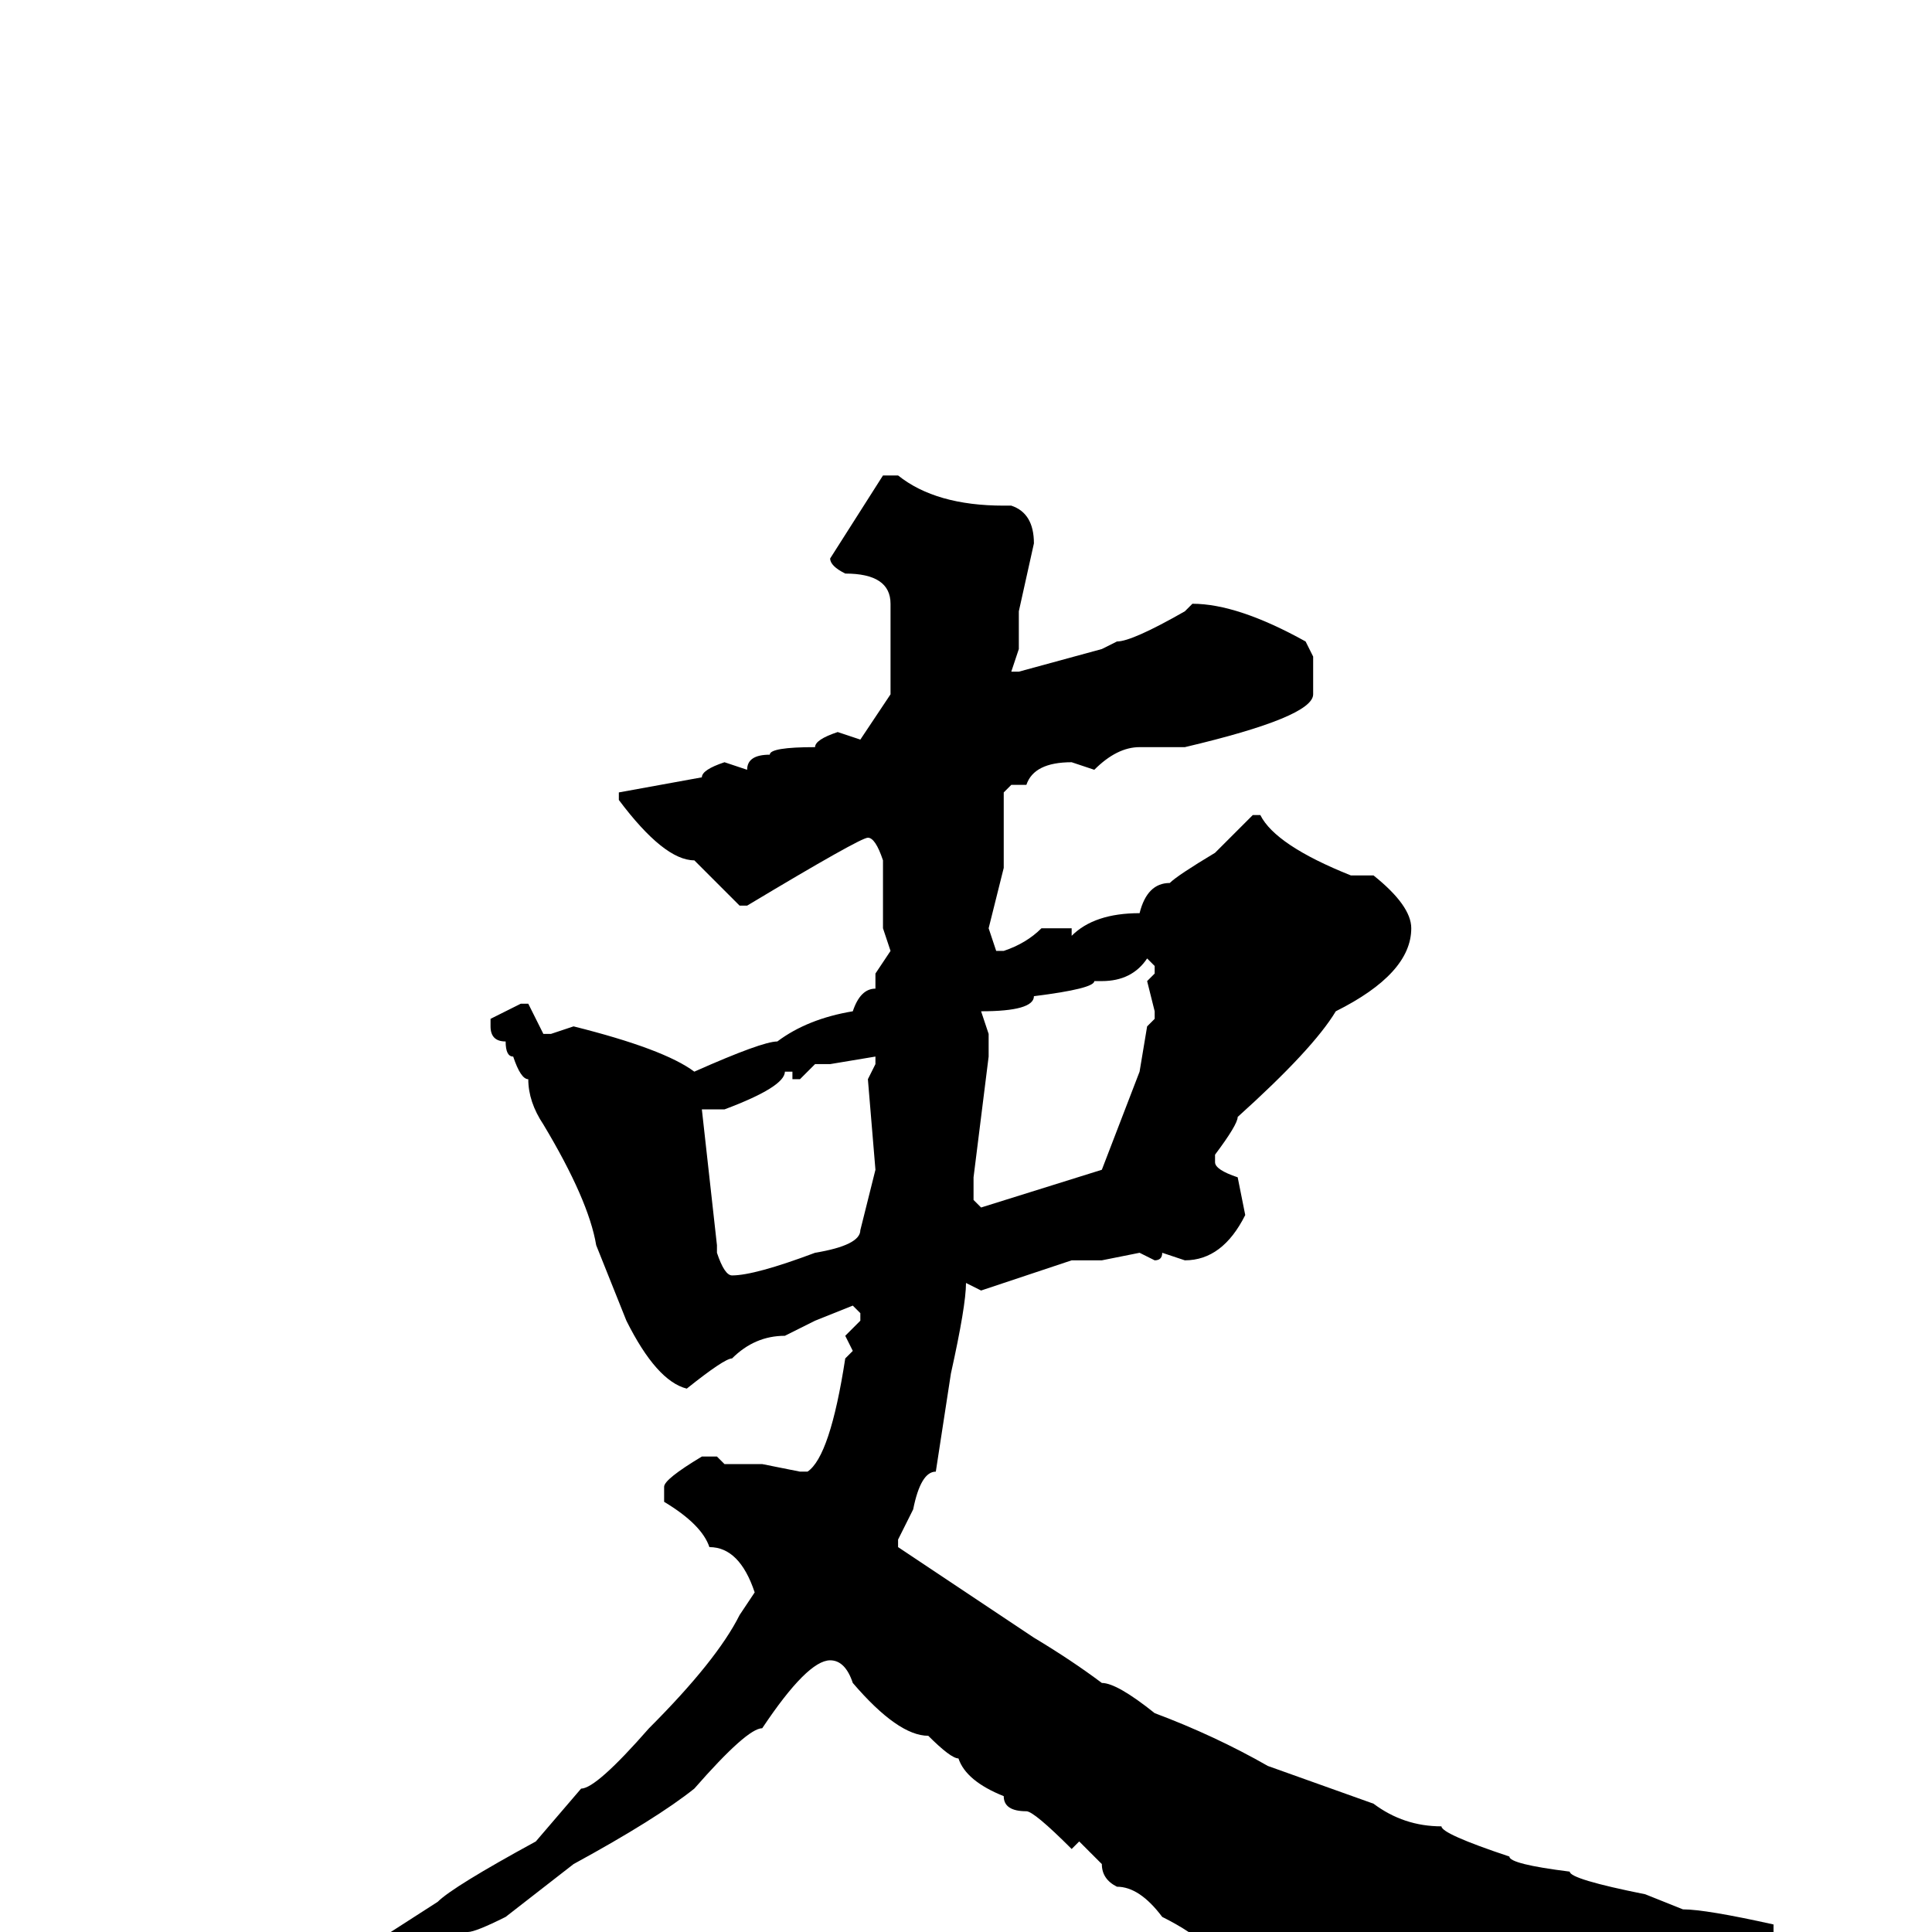 <svg xmlns="http://www.w3.org/2000/svg" viewBox="0 -256 256 256">
	<path fill="#000000" d="M117 -193H119Q124 -189 133 -189H134Q137 -188 137 -184L135 -175V-170L134 -167H135L146 -170L148 -171Q150 -171 157 -175L158 -176Q164 -176 173 -171L174 -169V-164Q174 -161 157 -157H151Q148 -157 145 -154L142 -155Q137 -155 136 -152H134L133 -151V-141L131 -133L132 -130H133Q136 -131 138 -133H142V-132Q145 -135 151 -135Q152 -139 155 -139Q156 -140 161 -143L166 -148H167Q169 -144 179 -140H182Q187 -136 187 -133Q187 -127 177 -122Q174 -117 164 -108Q164 -107 161 -103V-102Q161 -101 164 -100L165 -95Q162 -89 157 -89L154 -90Q154 -89 153 -89L151 -90L146 -89H142L130 -85L128 -86Q128 -83 126 -74L124 -61Q122 -61 121 -56L119 -52V-51L137 -39Q142 -36 146 -33Q148 -33 153 -29Q161 -26 168 -22L182 -17Q186 -14 191 -14Q191 -13 200 -10Q200 -9 208 -8Q208 -7 218 -5L223 -3Q226 -3 235 -1V0Q235 2 223 3Q223 4 216 5V4H215L202 10Q198 11 189 16H188L179 13L174 10Q174 9 170 9Q164 3 160 2Q158 0 154 -2Q151 -6 148 -6Q146 -7 146 -9L143 -12L142 -11Q137 -16 136 -16Q133 -16 133 -18Q128 -20 127 -23Q126 -23 123 -26Q119 -26 113 -33Q112 -36 110 -36Q107 -36 101 -27Q99 -27 92 -19Q87 -15 76 -9L67 -2Q63 0 62 0Q54 3 48 7Q46 7 38 12Q35 12 31 14Q28 14 26 16Q22 16 20 17V16Q20 14 26 13Q26 12 31 11Q42 5 42 4L44 5L58 -4Q60 -6 71 -12L77 -19Q79 -19 86 -27Q95 -36 98 -42L100 -45Q98 -51 94 -51Q93 -54 88 -57V-59Q88 -60 93 -63H95L96 -62H101L106 -61H107Q110 -63 112 -76L113 -77L112 -79L114 -81V-82L113 -83L108 -81L104 -79Q100 -79 97 -76Q96 -76 91 -72Q87 -73 83 -81L79 -91Q78 -97 72 -107Q70 -110 70 -113Q69 -113 68 -116Q67 -116 67 -118Q65 -118 65 -120V-121L69 -123H70L72 -119H73L76 -120Q88 -117 92 -114Q101 -118 103 -118Q107 -121 113 -122Q114 -125 116 -125V-127L118 -130L117 -133V-137V-138V-142Q116 -145 115 -145Q114 -145 99 -136H98L92 -142Q88 -142 82 -150V-151L93 -153Q93 -154 96 -155L99 -154Q99 -156 102 -156Q102 -157 108 -157Q108 -158 111 -159L114 -158L118 -164V-167V-175V-176Q118 -180 112 -180Q110 -181 110 -182ZM146 -126H145Q145 -125 137 -124Q137 -122 130 -122L131 -119V-116L129 -100V-97L130 -96L146 -101L151 -114L152 -120L153 -121V-122L152 -126L153 -127V-128L152 -129Q150 -126 146 -126ZM110 -115H108L106 -113H105V-114H104Q104 -112 96 -109H93L95 -91V-90Q96 -87 97 -87Q100 -87 108 -90Q114 -91 114 -93L116 -101L115 -113L116 -115V-116Z"/>
</svg>